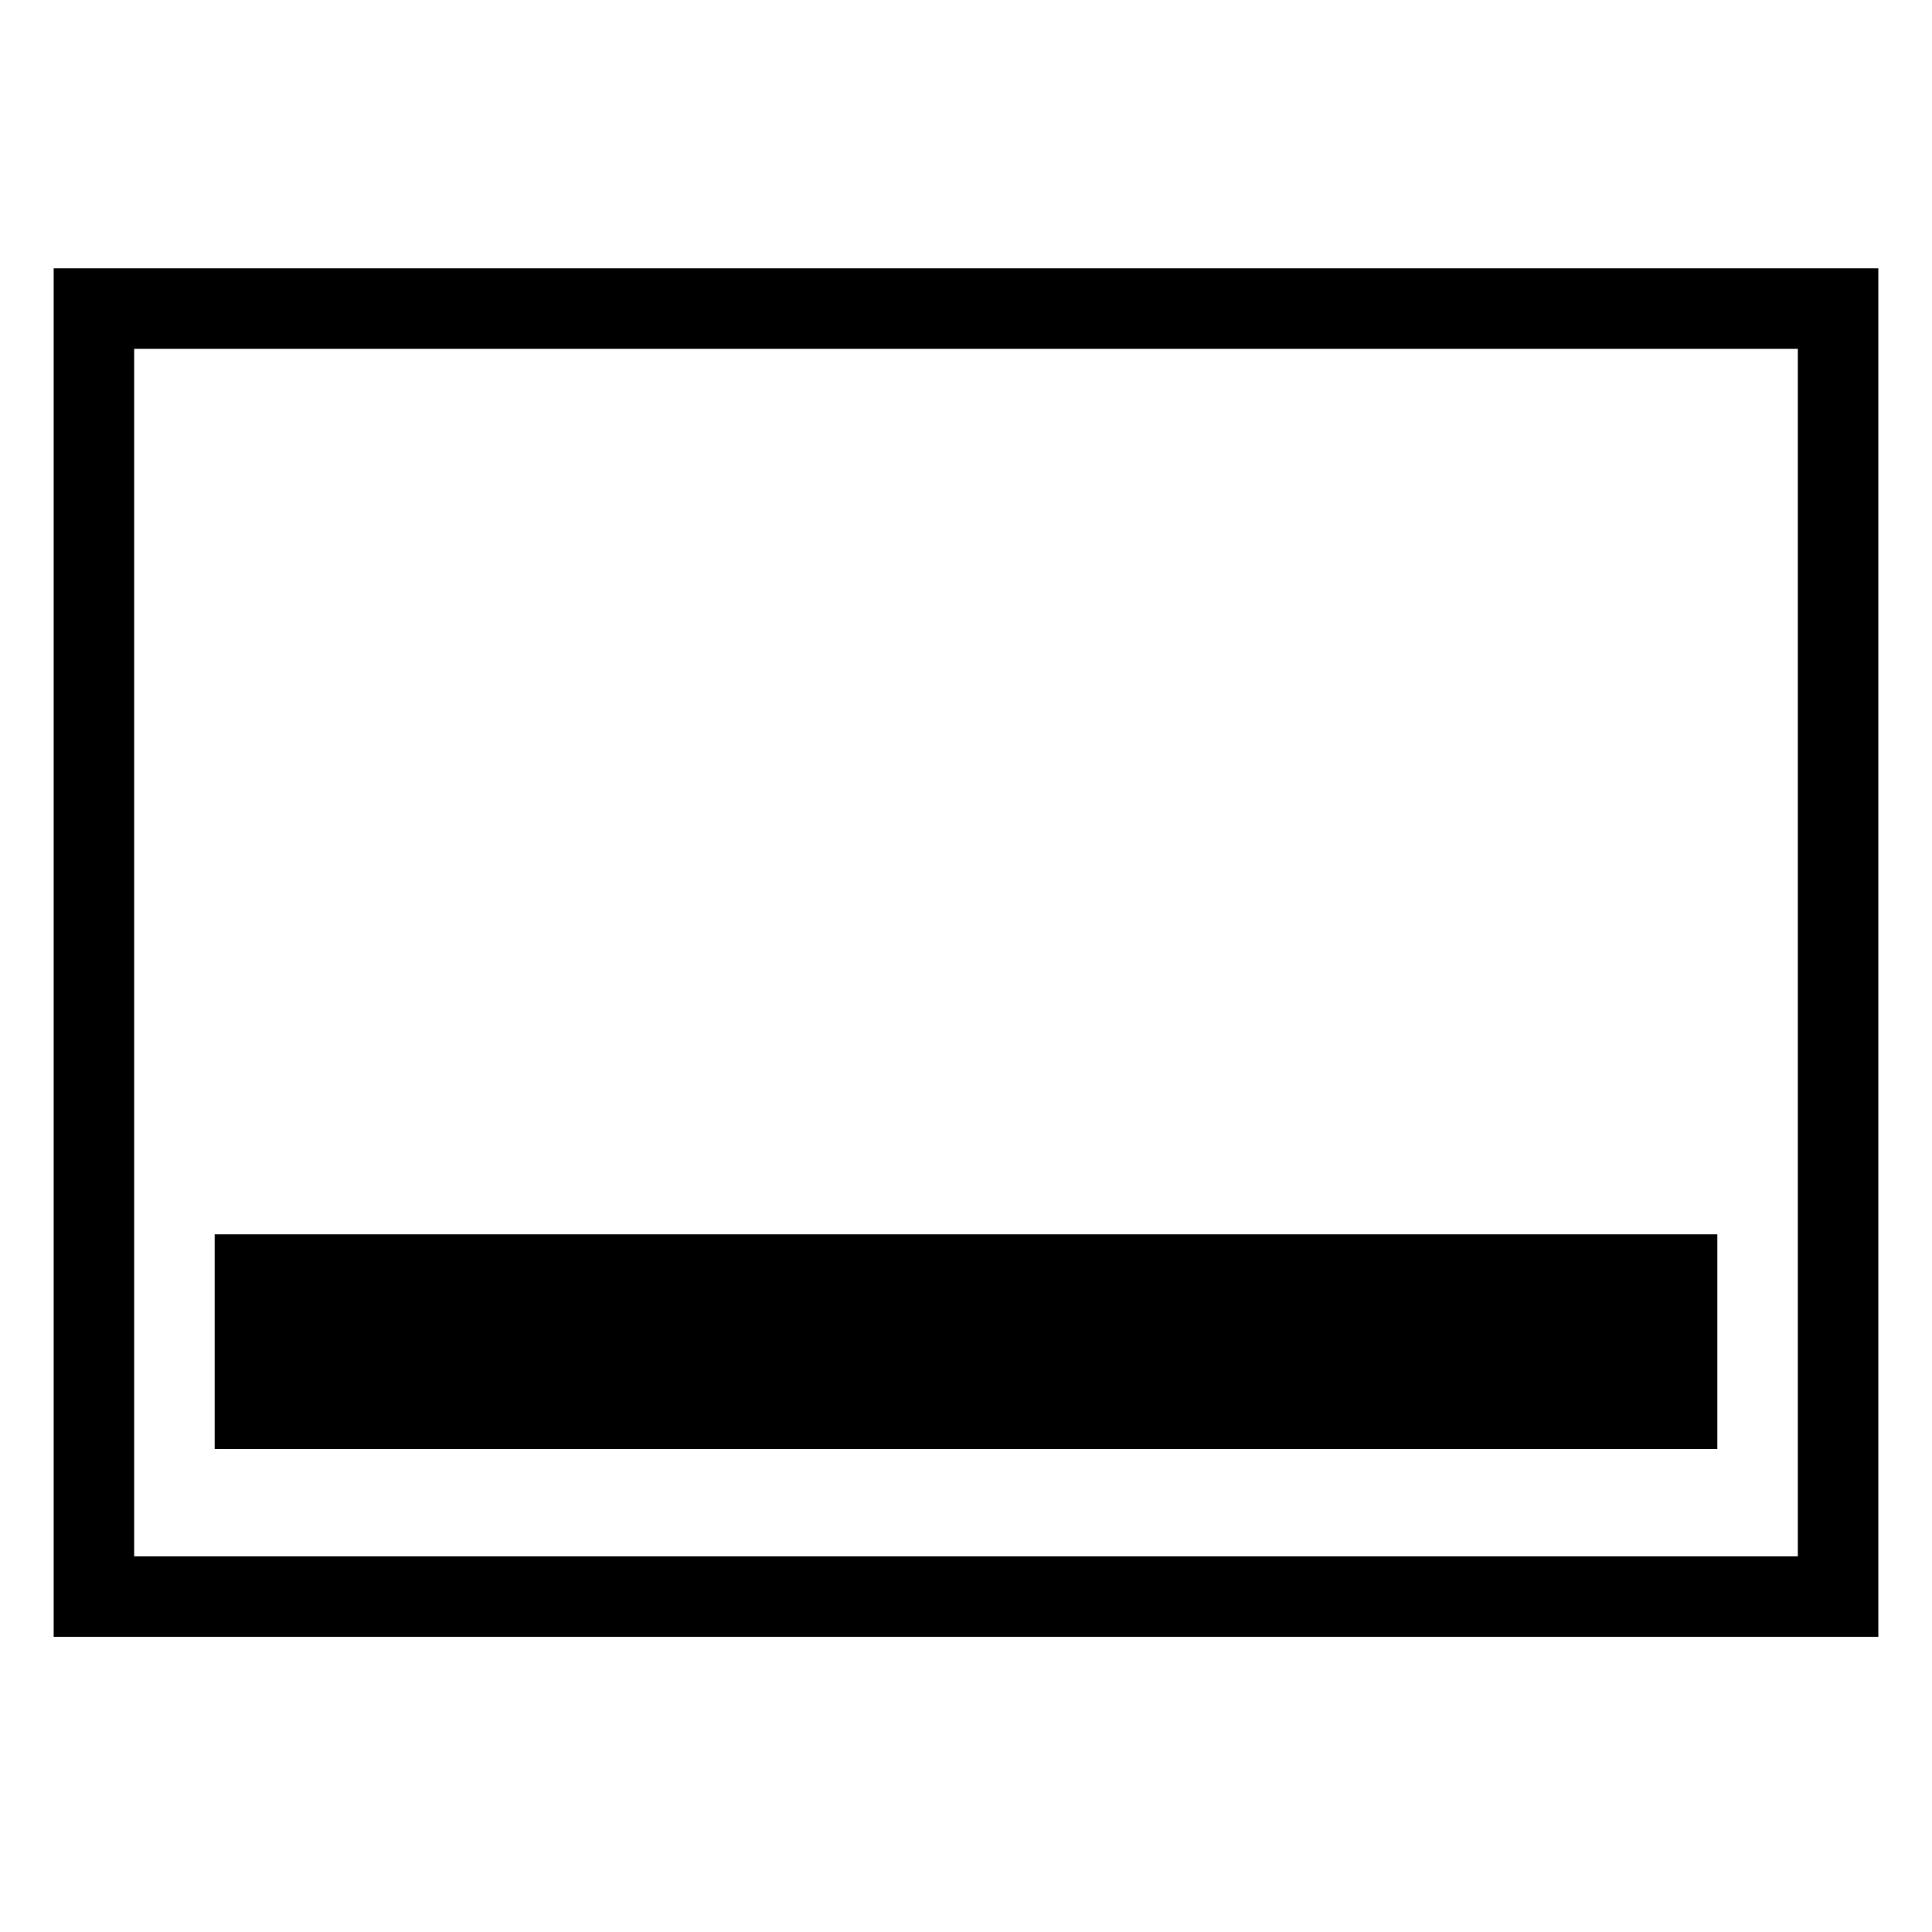 <?xml version="1.0" encoding="UTF-8" standalone="no"?><!DOCTYPE svg PUBLIC "-//W3C//DTD SVG 1.1//EN" "http://www.w3.org/Graphics/SVG/1.1/DTD/svg11.dtd"><svg width="100%" height="100%" viewBox="0 0 72 72" version="1.1" xmlns="http://www.w3.org/2000/svg" xmlns:xlink="http://www.w3.org/1999/xlink" xml:space="preserve" xmlns:serif="http://www.serif.com/" style="fill-rule:evenodd;clip-rule:evenodd;stroke-linejoin:round;stroke-miterlimit:2;"><g id="Layer-1" serif:id="Layer 1"><path d="M70,10l-68,0l0,51l68,0l0,-51Zm-3,48l-62,0l0,-45l62,0l0,45Z" style="fill-rule:nonzero;"/><rect x="8.5" y="46.5" width="55" height="7"/><path d="M64,46l-56,0l0,8l56,0l0,-8Zm-1,7l-54,0l0,-6l54,0l0,6Z" style="fill-rule:nonzero;"/></g></svg>